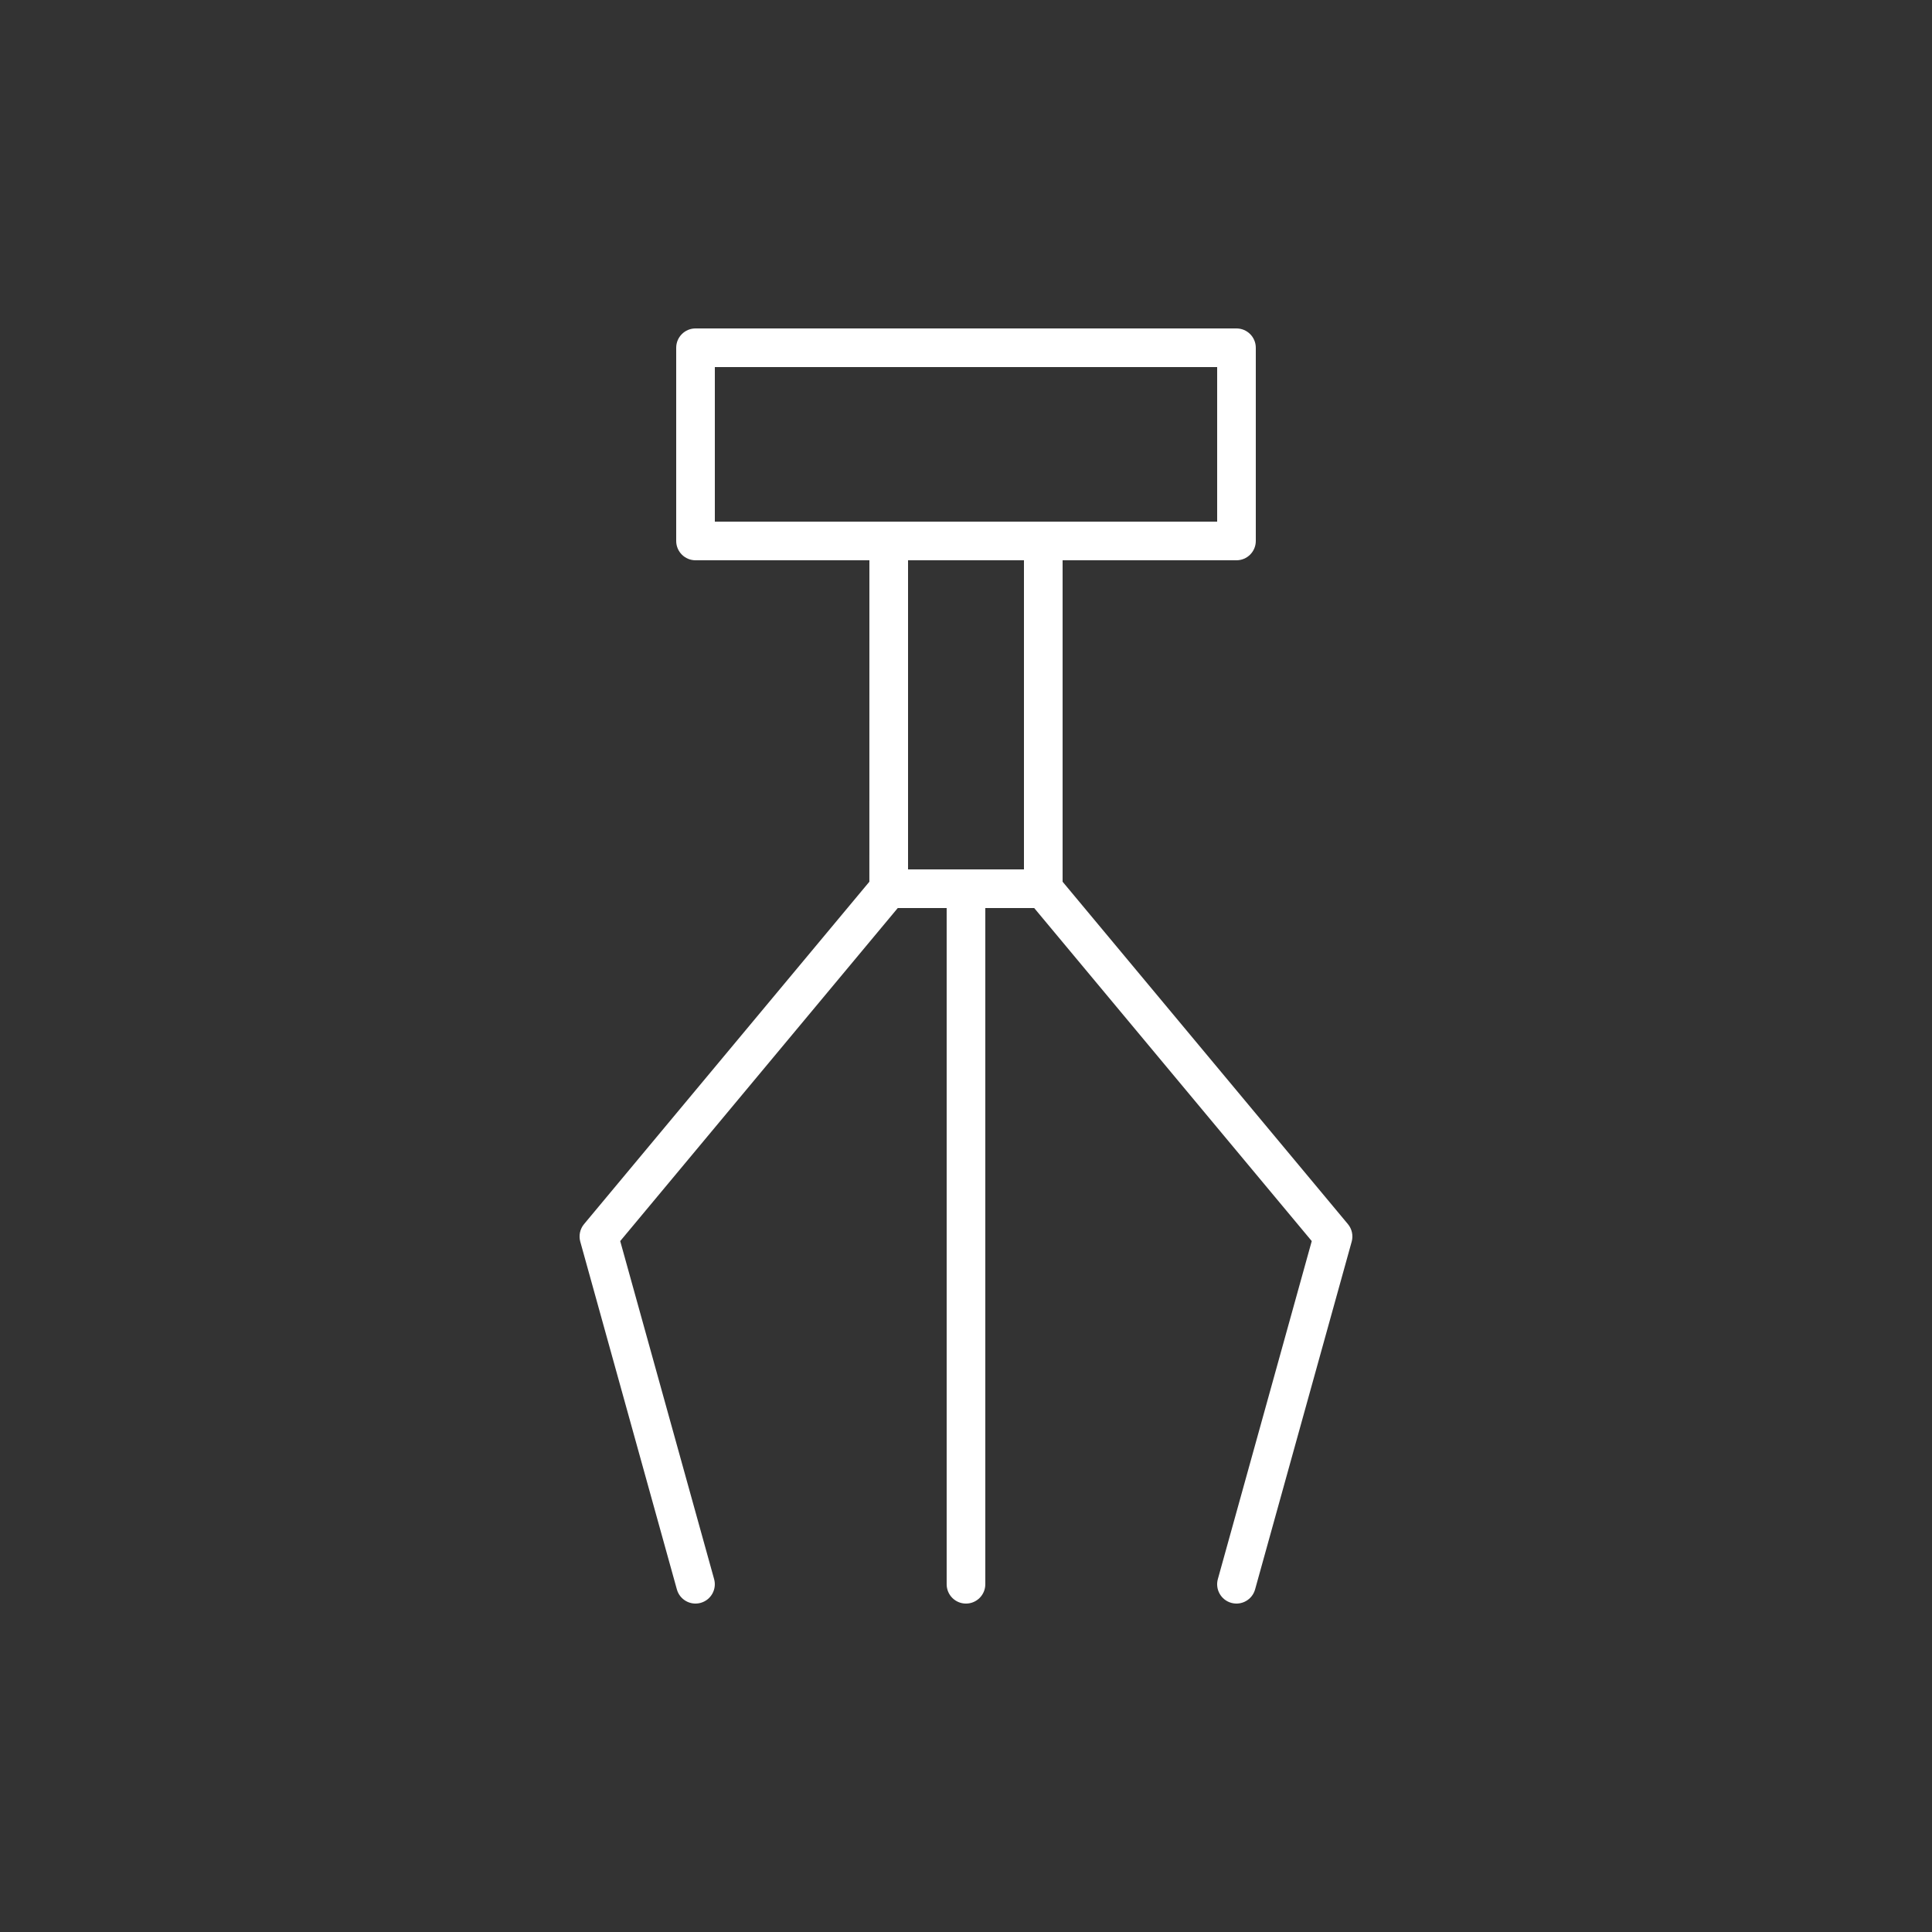 <?xml version="1.0" encoding="UTF-8" standalone="no"?>
<svg
   xmlns:dc="http://purl.org/dc/elements/1.1/"
   xmlns:cc="http://creativecommons.org/ns#"
   xmlns:rdf="http://www.w3.org/1999/02/22-rdf-syntax-ns#"
   xmlns:svg="http://www.w3.org/2000/svg"
   xmlns="http://www.w3.org/2000/svg"
   xmlns:sodipodi="http://sodipodi.sourceforge.net/DTD/sodipodi-0.dtd"
   xmlns:inkscape="http://www.inkscape.org/namespaces/inkscape"
   viewBox="0 0 100 100"
   x="0px"
   y="0px"
   version="1.1"
   id="svg8"
   sodipodi:docname="RecallShip.svg"
   width="100"
   height="100"
   inkscape:version="0.92.3 (2405546, 2018-03-11)"
   inkscape:export-filename="RecallShip.png"
   inkscape:export-xdpi="96"
   inkscape:export-ydpi="96">
  <rect x="0" y="0" width="100" height="100" fill="#333333" stroke="none"/>
  <defs
     id="defs12" />
  <sodipodi:namedview
     pagecolor="#000000"
     bordercolor="#666666"
     borderopacity="1"
     objecttolerance="10"
     gridtolerance="10"
     guidetolerance="10"
     inkscape:pageopacity="0"
     inkscape:pageshadow="2"
     inkscape:window-width="1280"
     inkscape:window-height="657"
     id="namedview10"
     showgrid="false"
     fit-margin-top="0"
     fit-margin-left="0"
     fit-margin-right="0"
     fit-margin-bottom="0"
     inkscape:pagecheckerboard="true"
     inkscape:zoom="2.8606061"
     inkscape:cx="-23.522233"
     inkscape:cy="24.750254"
     inkscape:window-x="-8"
     inkscape:window-y="-8"
     inkscape:window-maximized="1"
     inkscape:current-layer="svg8" />
  <path
     d="m 45,29 h -9 c -0.552,0 -1,-0.448 -1,-1 v -10 c 0,-0.552 0.448,-1 1,-1 h 28 c 0.552,0 1,0.448 1,1 v 10 c 0,0.552 -0.448,1 -1,1 h -9 v 16.638 l 14.768,17.722 c 0.21,0.252 0.283,0.592 0.195,0.908 l -5,18 c -0.148,0.532 -0.699,0.844 -1.231,0.696 -0.532,-0.148 -0.844,-0.699 -0.696,-1.231 l 4.86,-17.495 -14.365,-17.237 h -2.532 v 35 c 0,0.552 -0.448,1 -1,1 -0.552,0 -1,-0.448 -1,-1 v -35 h -2.532 l -14.365,17.237 4.86,17.495 c 0.148,0.532 -0.164,1.083 -0.696,1.231 -0.532,0.148 -1.083,-0.164 -1.231,-0.696 l -5,-18 c -0.088,-0.316 -0.015,-0.656 0.195,-0.908 l 14.768,-17.722 z m 2,0 v 16 h 6 v -16 z m -10,-10 v 8 h 26 v -8 z"
     id="path2"
     inkscape:connector-curvature="0"
     style="fill:#ffffff;fill-rule:evenodd" />
</svg>
